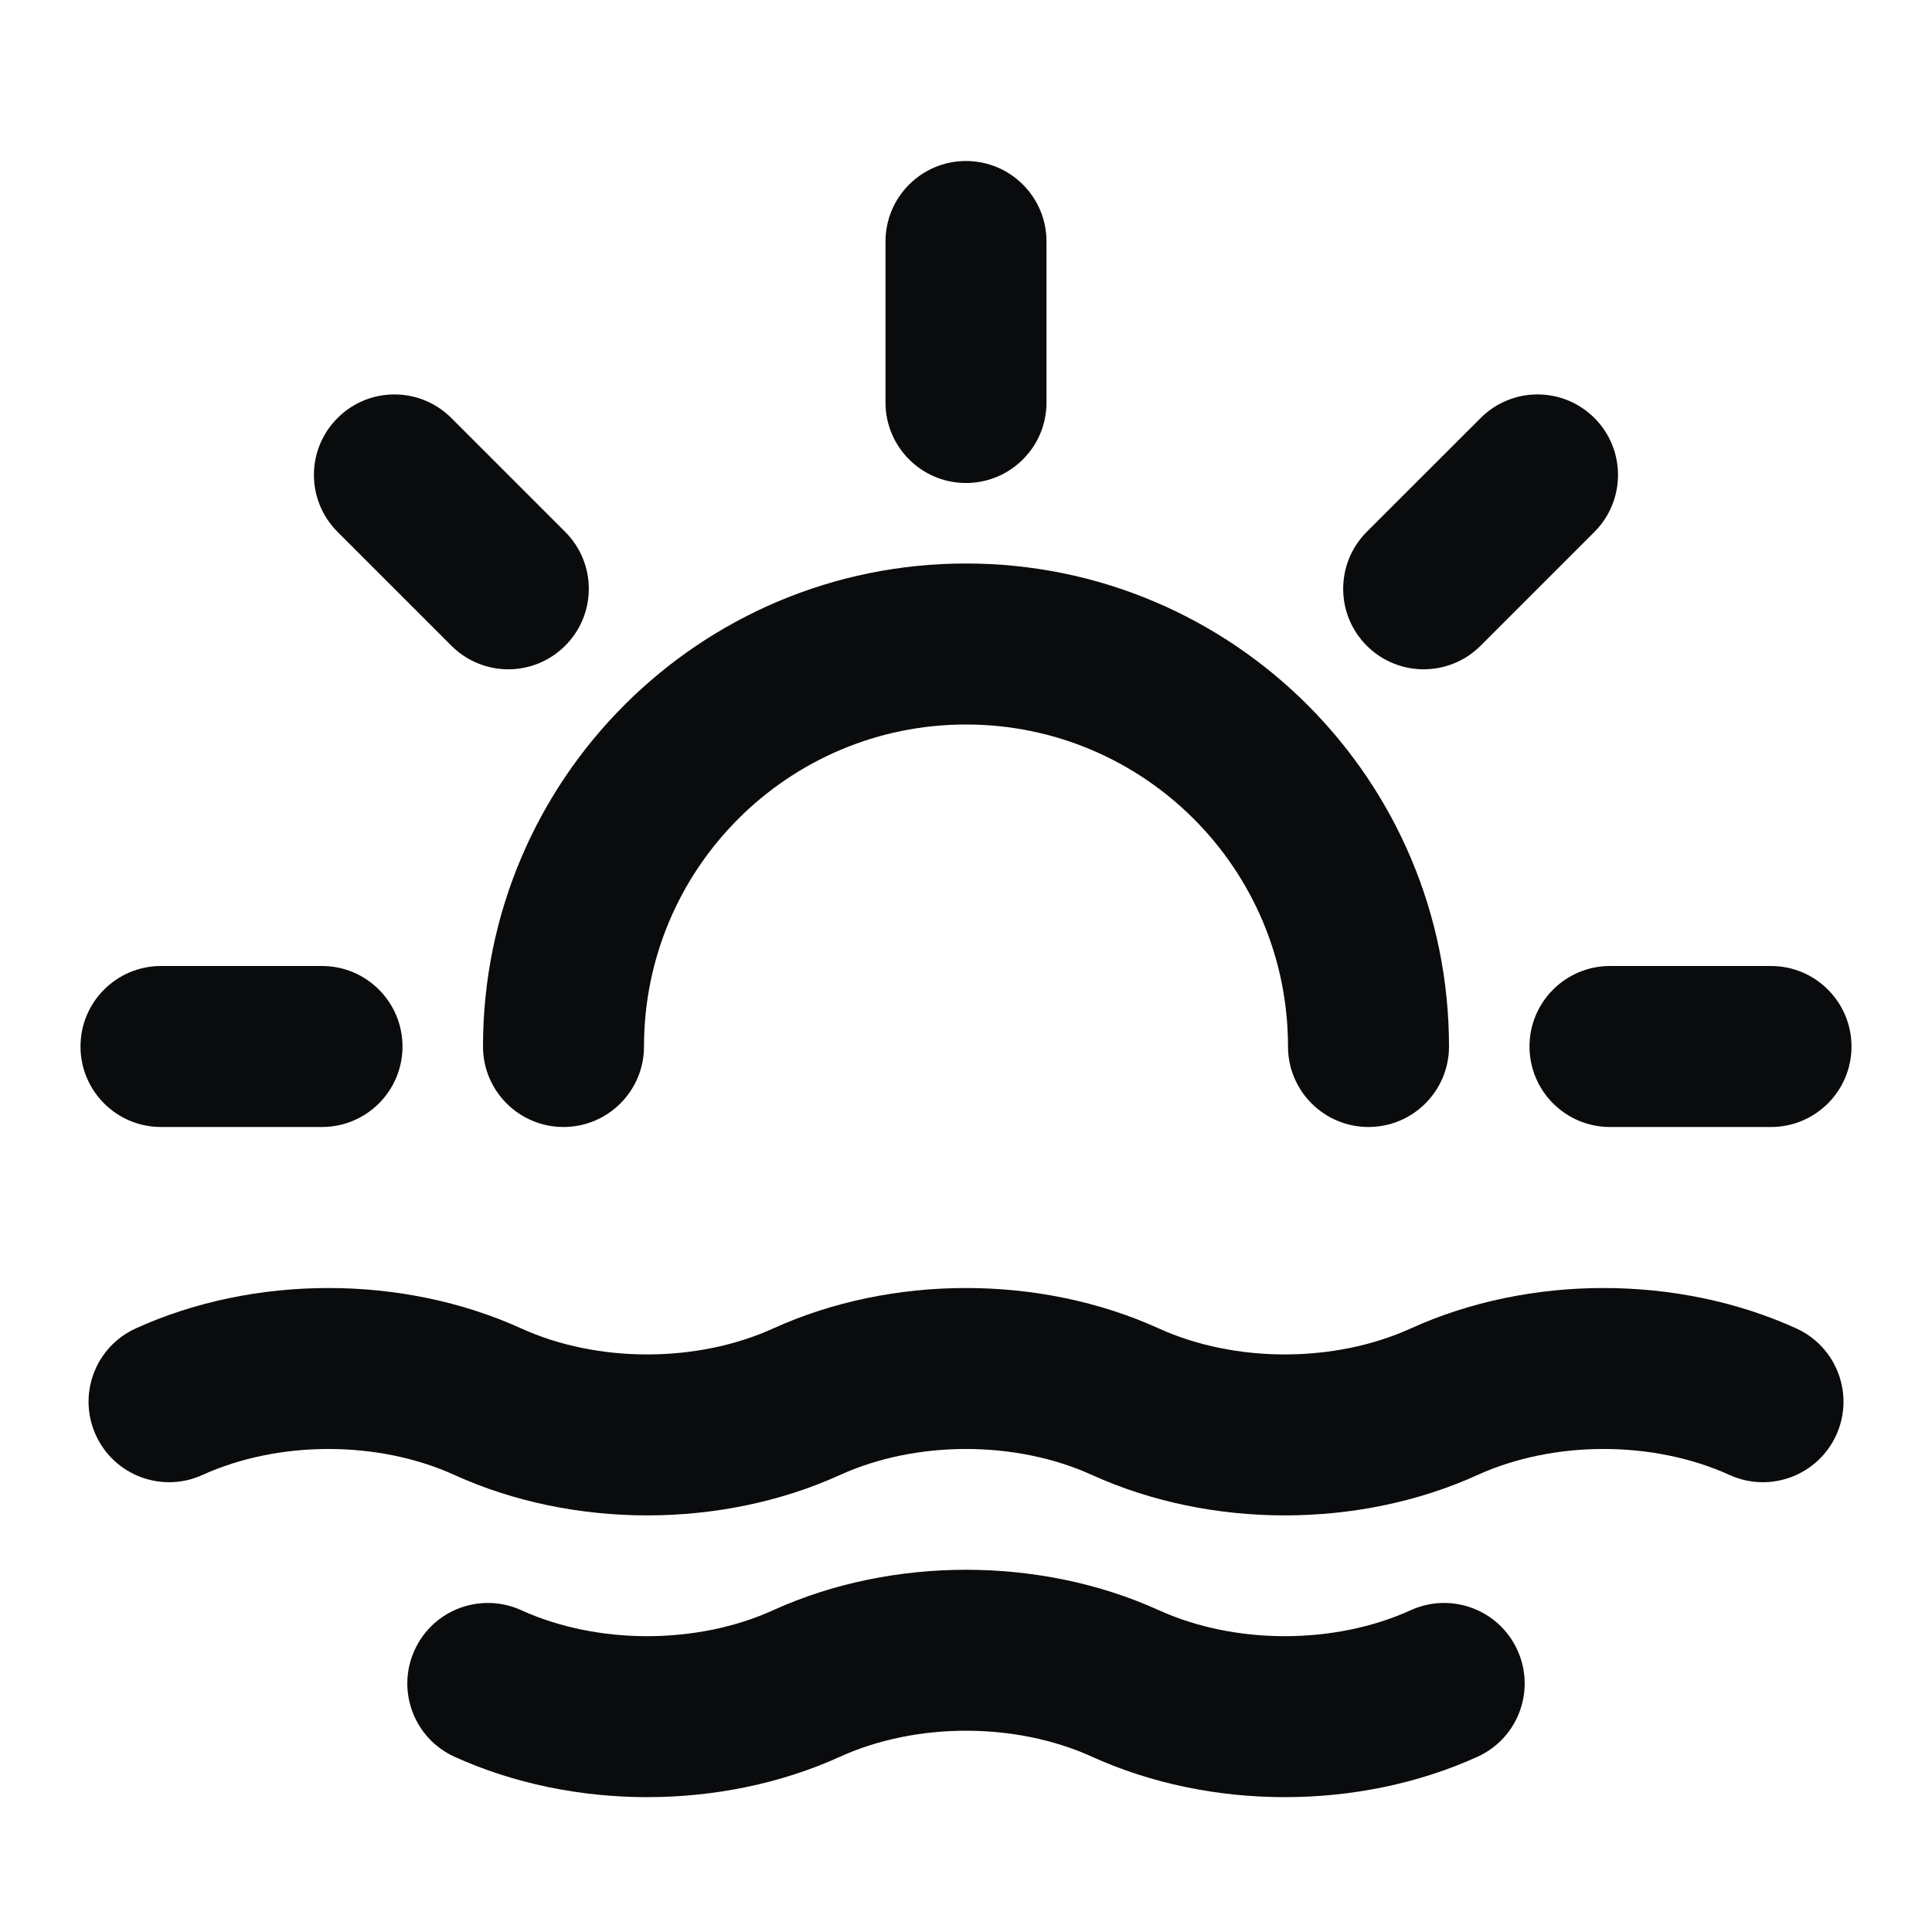 <svg width="24" height="24" viewBox="0 0 24 24" fill="none" xmlns="http://www.w3.org/2000/svg">
<path fill-rule="evenodd" clip-rule="evenodd" d="M12 2C12.552 2 13 2.448 13 3V5C13 5.552 12.552 6 12 6C11.448 6 11 5.552 11 5V3C11 2.448 11.448 2 12 2ZM4.193 5.193C4.583 4.802 5.216 4.802 5.607 5.193L7.021 6.607C7.412 6.998 7.412 7.631 7.021 8.021C6.631 8.412 5.998 8.412 5.607 8.021L4.193 6.607C3.802 6.216 3.802 5.583 4.193 5.193ZM19.807 5.193C20.197 5.583 20.197 6.216 19.807 6.607L18.393 8.021C18.002 8.412 17.369 8.412 16.978 8.021C16.588 7.631 16.588 6.998 16.978 6.607L18.393 5.193C18.783 4.802 19.416 4.802 19.807 5.193ZM12 9C9.791 9 8 10.791 8 13C8 13.552 7.552 14 7 14C6.448 14 6 13.552 6 13C6 9.686 8.686 7 12 7C15.314 7 18 9.686 18 13C18 13.552 17.552 14 17 14C16.448 14 16 13.552 16 13C16 10.791 14.209 9 12 9ZM1 13C1 12.448 1.448 12 2 12H4C4.552 12 5 12.448 5 13C5 13.552 4.552 14 4 14H2C1.448 14 1 13.552 1 13ZM19 13C19 12.448 19.448 12 20 12H22C22.552 12 23 12.448 23 13C23 13.552 22.552 14 22 14H20C19.448 14 19 13.552 19 13ZM5.646 18.323C4.699 17.892 3.461 17.892 2.514 18.323C2.011 18.551 1.418 18.329 1.19 17.826C0.961 17.323 1.184 16.731 1.686 16.502C3.159 15.833 5.001 15.833 6.474 16.502C7.421 16.933 8.659 16.933 9.606 16.502C11.079 15.833 12.921 15.833 14.394 16.502C15.341 16.933 16.579 16.933 17.526 16.502C18.999 15.833 20.841 15.833 22.314 16.502C22.817 16.731 23.039 17.323 22.811 17.826C22.582 18.329 21.989 18.551 21.486 18.323C20.539 17.892 19.301 17.892 18.354 18.323C16.881 18.992 15.039 18.992 13.566 18.323C12.619 17.892 11.381 17.892 10.434 18.323C8.961 18.992 7.119 18.992 5.646 18.323ZM13.566 21.823C12.619 21.392 11.381 21.392 10.434 21.823C8.961 22.492 7.119 22.492 5.646 21.823C5.143 21.594 4.921 21.002 5.15 20.499C5.378 19.996 5.971 19.774 6.474 20.002C7.421 20.433 8.659 20.433 9.606 20.002C11.079 19.333 12.921 19.333 14.394 20.002C15.341 20.433 16.579 20.433 17.526 20.002C18.029 19.774 18.622 19.996 18.85 20.499C19.079 21.002 18.857 21.594 18.354 21.823C16.881 22.492 15.039 22.492 13.566 21.823Z" fill="#0A0B0D"/>
</svg>
